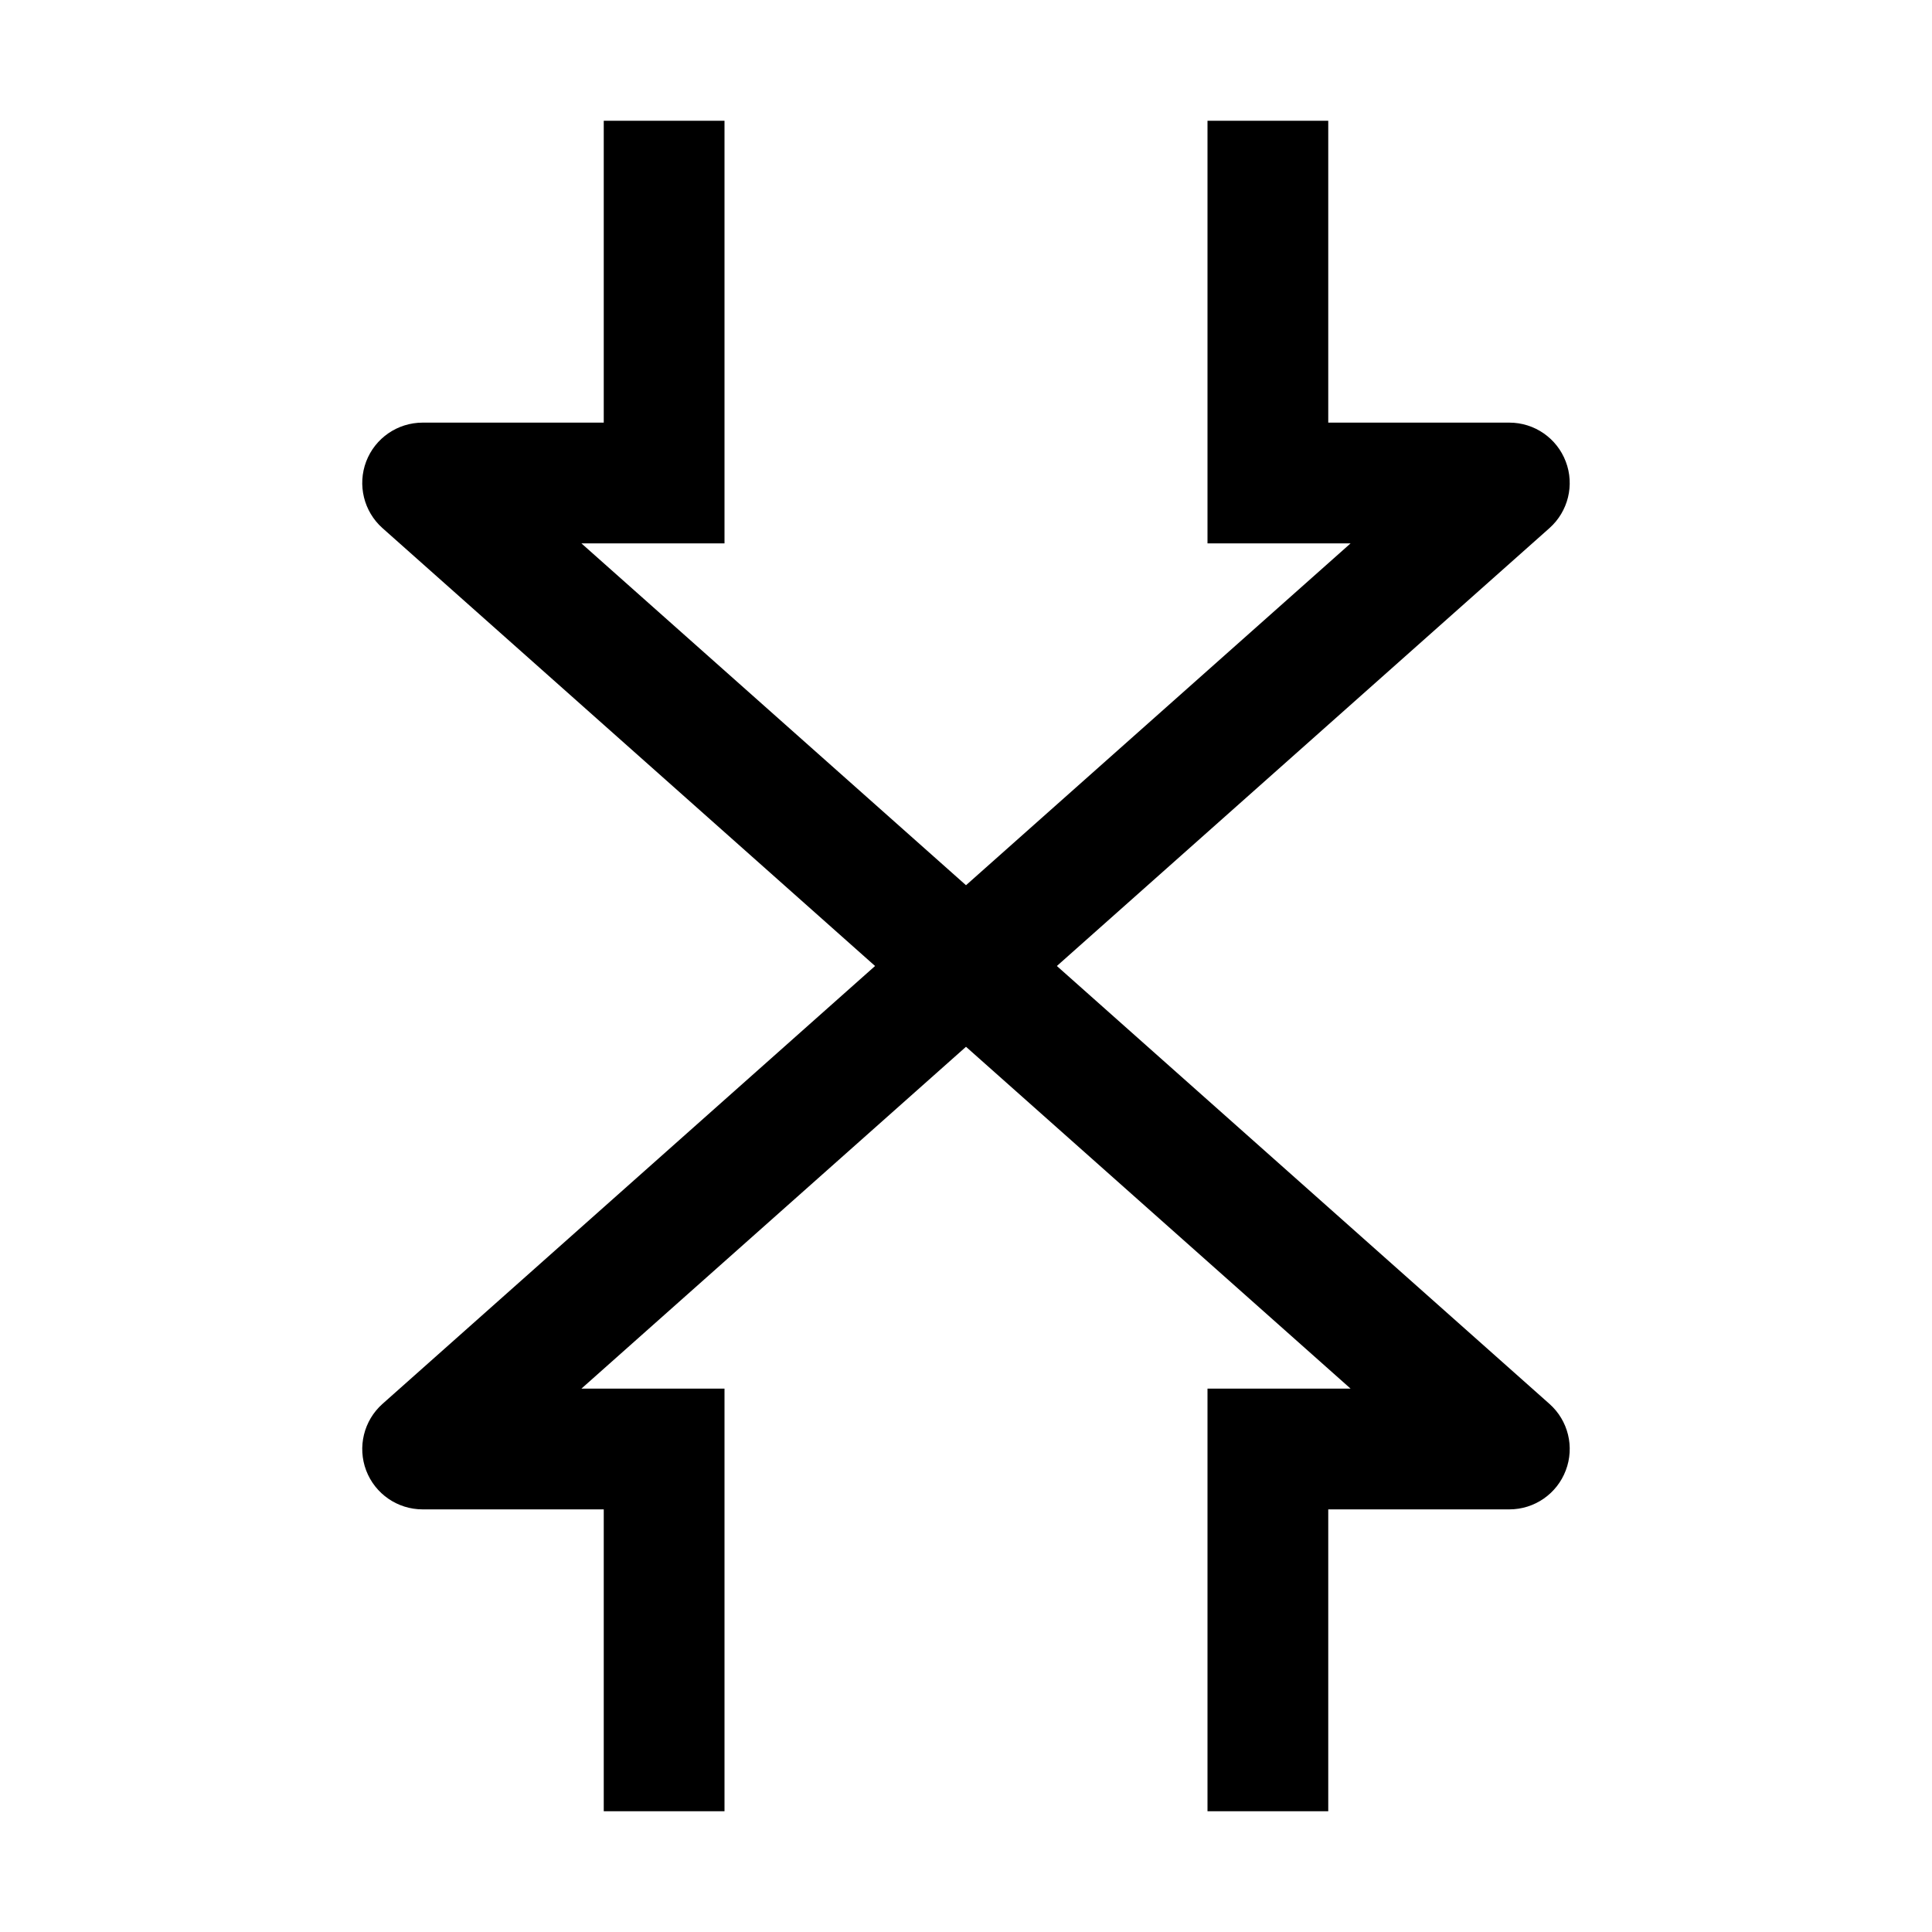 <svg xmlns="http://www.w3.org/2000/svg" xmlns:xlink="http://www.w3.org/1999/xlink" fill="none" version="1.1" width="32" height="32" viewBox="0 0 32 32"><defs><clipPath id="master_svg0_134_19346"><rect x="0" y="0" width="32" height="32" rx="0"/></clipPath></defs><g clip-path="url(#master_svg0_134_19346)"><g><path d="M17.505,16L25.664,8.747C25.974,8.471,26.082,8.032,25.934,7.645C25.787,7.257,25.415,7,25,7L22,7L22,2L20,2L20,9L22.37,9L16,14.662L9.63,9L12,9L12,2L10,2L10,7L7,7C6.585,7,6.213,7.256,6.065,7.644C5.918,8.032,6.025,8.471,6.335,8.747L14.494,16L6.335,23.253C6.025,23.529,5.918,23.968,6.065,24.356C6.213,24.744,6.585,25,7,25L10,25L10,30L12,30L12,23L9.63,23L16,17.338L22.37,23L20,23L20,30L22,30L22,25L25,25C25.415,25,25.787,24.743,25.934,24.355C26.082,23.968,25.975,23.529,25.664,23.253L17.505,16Z" fill="#000000" fill-opacity="1"/></g><g></g></g></svg>